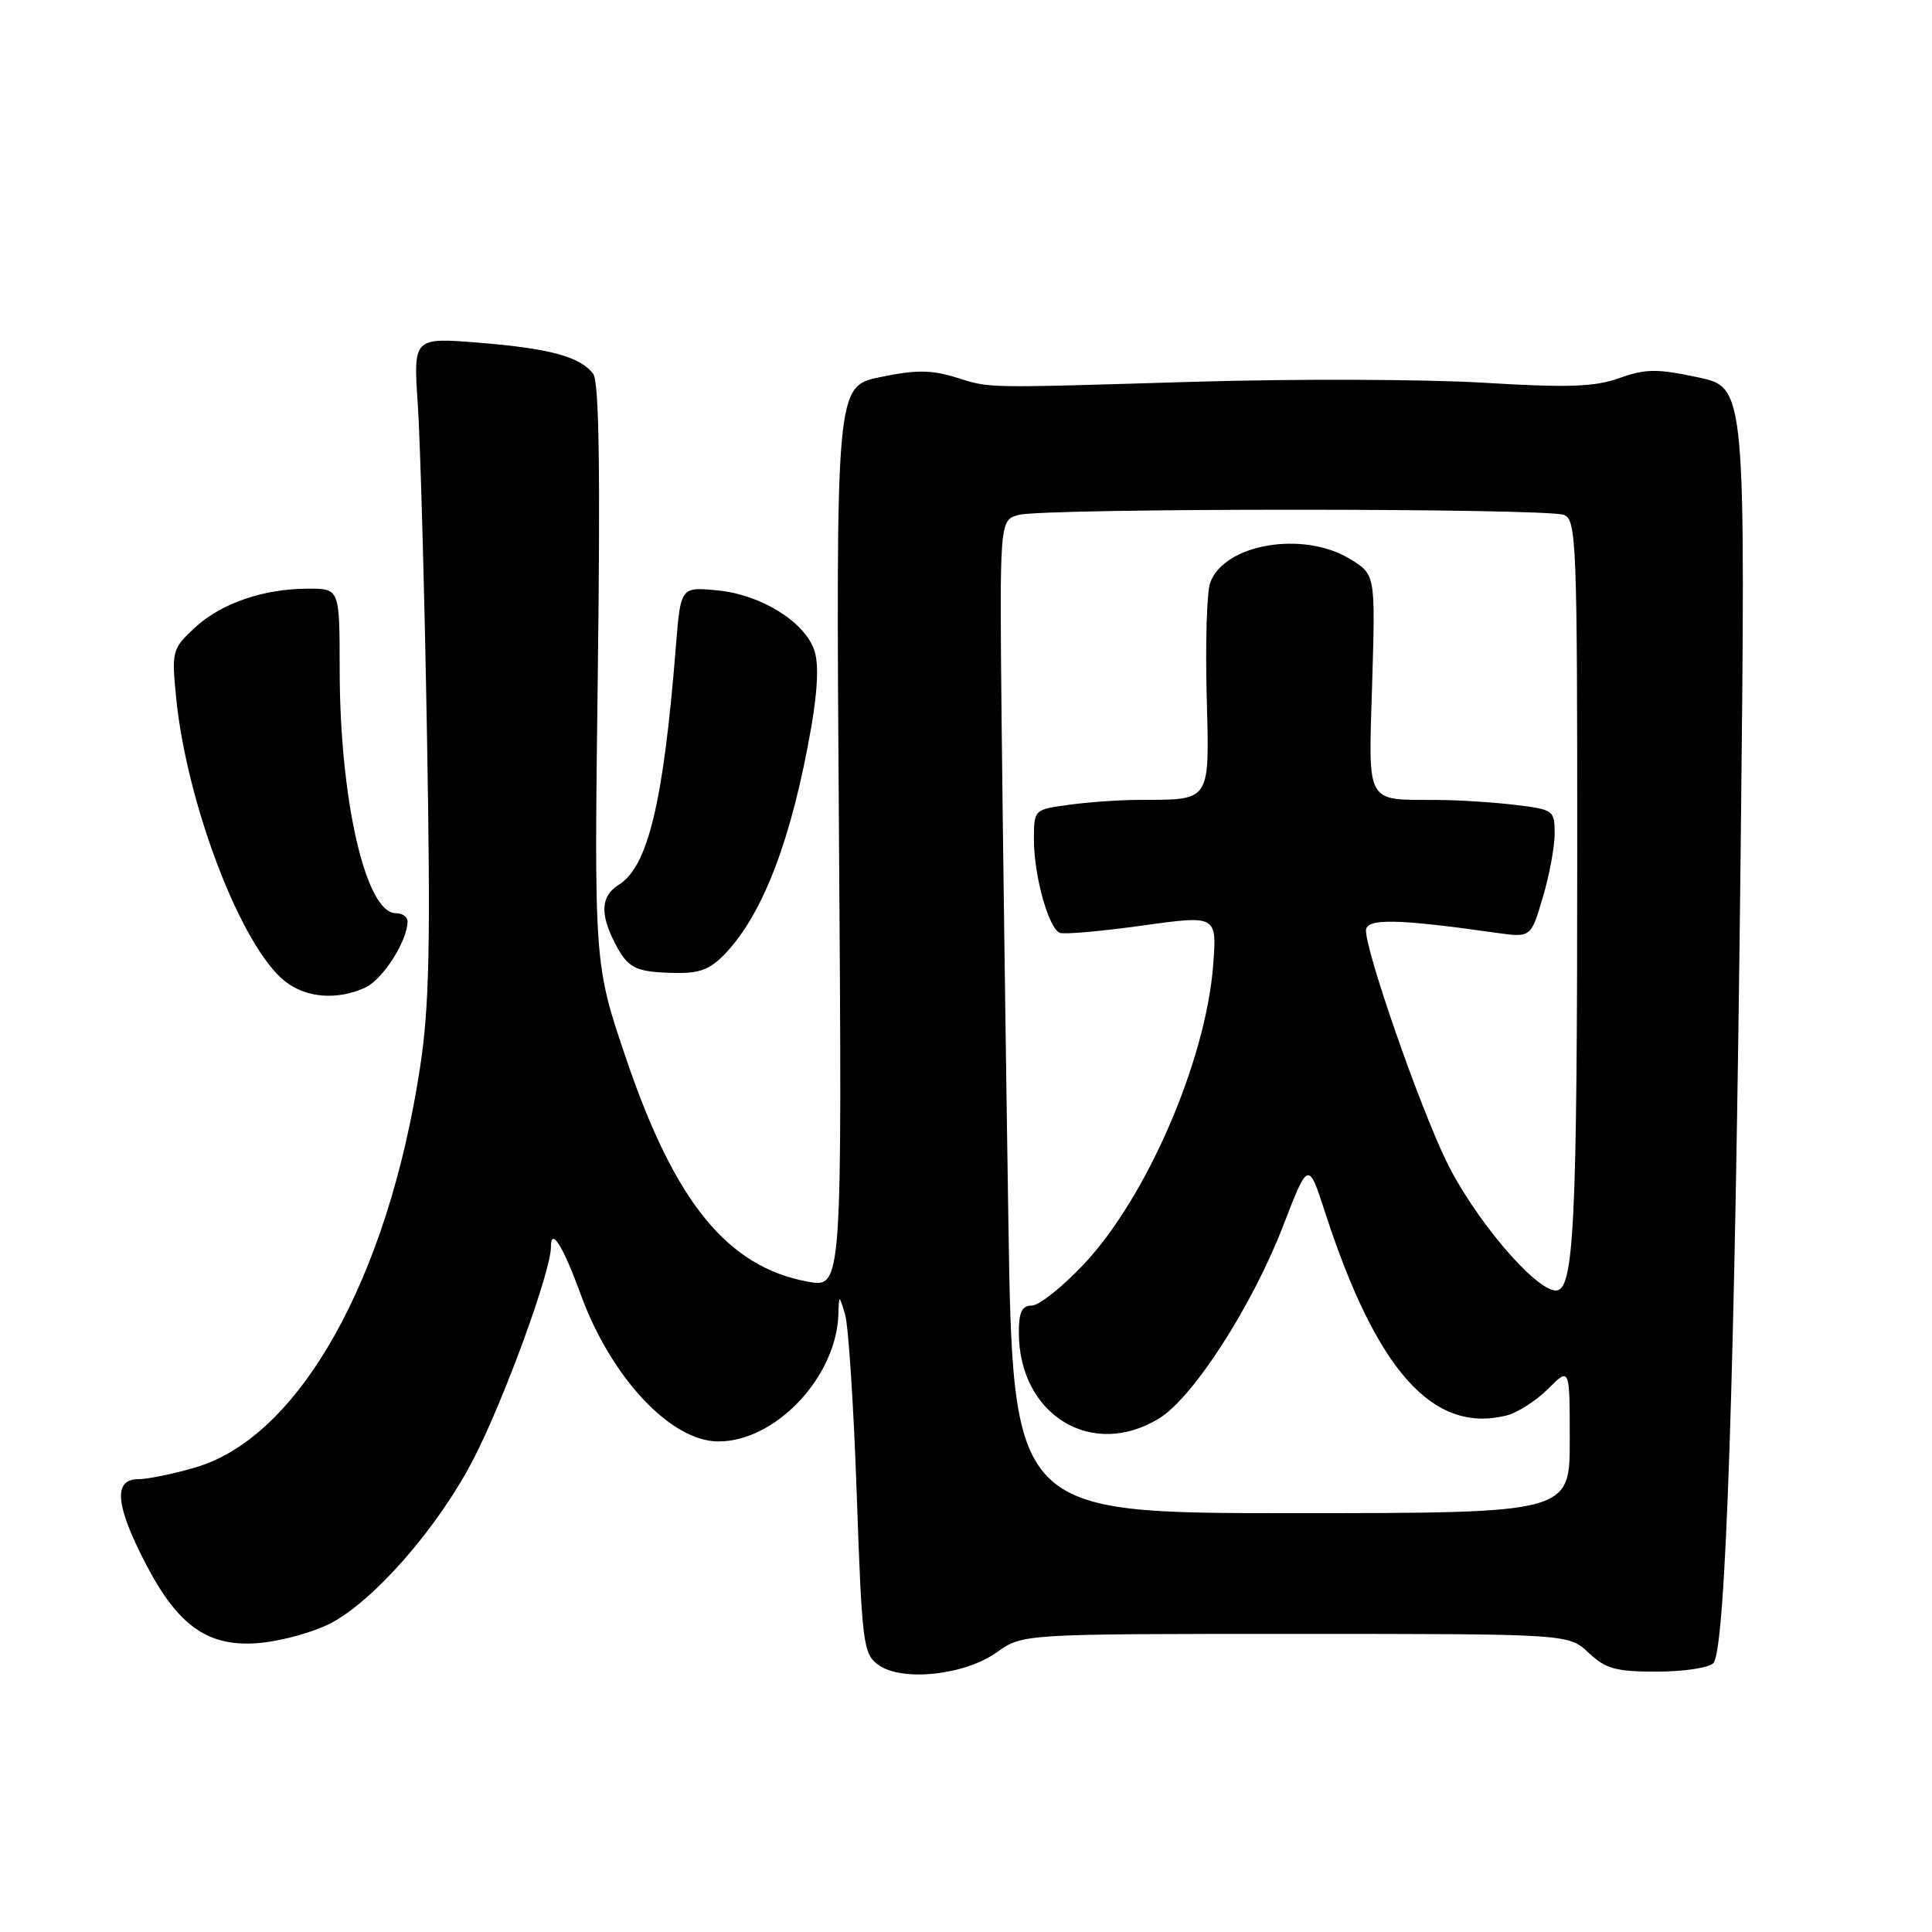 <?xml version="1.0" encoding="UTF-8" standalone="no"?>
<!DOCTYPE svg PUBLIC "-//W3C//DTD SVG 1.1//EN" "http://www.w3.org/Graphics/SVG/1.1/DTD/svg11.dtd" >
<svg xmlns="http://www.w3.org/2000/svg" xmlns:xlink="http://www.w3.org/1999/xlink" version="1.1" viewBox="0 0 256 256">
 <g >
 <path fill="currentColor"
d=" M 132.09 218.93 C 135.50 216.50 135.50 216.50 171.67 216.50 C 207.84 216.50 207.84 216.50 210.50 219.00 C 212.76 221.13 214.11 221.50 219.53 221.50 C 223.03 221.50 226.40 221.00 227.02 220.38 C 228.66 218.74 229.88 182.48 230.65 112.42 C 231.32 51.34 231.32 51.34 224.97 49.99 C 219.55 48.84 218.04 48.86 214.57 50.10 C 211.28 51.27 207.82 51.39 196.50 50.71 C 188.80 50.25 171.70 50.19 158.50 50.58 C 129.58 51.44 131.42 51.47 126.50 49.96 C 123.34 49.00 121.26 49.00 116.63 49.97 C 110.75 51.19 110.75 51.19 111.17 110.93 C 111.59 170.66 111.59 170.66 107.04 169.83 C 96.42 167.87 89.47 159.37 83.04 140.49 C 78.72 127.82 78.72 127.82 79.21 89.40 C 79.56 62.23 79.38 50.56 78.60 49.53 C 76.87 47.26 72.87 46.18 63.47 45.41 C 54.76 44.71 54.76 44.71 55.36 53.60 C 55.69 58.50 56.24 78.03 56.57 97.00 C 57.07 125.20 56.90 133.33 55.65 141.50 C 51.39 169.45 39.67 190.35 25.97 194.42 C 23.04 195.29 19.59 196.00 18.32 196.00 C 14.99 196.00 15.29 199.45 19.27 207.13 C 23.65 215.60 27.69 218.37 34.62 217.68 C 37.44 217.40 41.53 216.26 43.70 215.15 C 49.50 212.19 58.04 202.42 62.71 193.39 C 66.73 185.64 73.00 168.47 73.00 165.24 C 73.00 162.53 74.59 165.06 76.94 171.50 C 80.95 182.52 88.89 191.00 95.20 191.00 C 102.76 191.00 110.82 182.47 111.09 174.18 C 111.17 171.50 111.17 171.50 111.98 174.18 C 112.42 175.65 113.12 186.35 113.52 197.96 C 114.22 217.88 114.38 219.15 116.38 220.60 C 119.51 222.87 127.81 221.99 132.09 218.93 Z  M 48.40 130.86 C 50.71 129.81 54.00 124.66 54.00 122.10 C 54.00 121.49 53.30 121.00 52.44 121.00 C 48.47 121.00 45.02 106.03 45.01 88.75 C 45.00 78.00 45.00 78.00 40.87 78.00 C 34.91 78.00 29.27 79.95 25.76 83.22 C 22.83 85.96 22.74 86.30 23.32 92.28 C 24.70 106.48 31.97 125.47 37.78 130.04 C 40.58 132.24 44.68 132.56 48.40 130.86 Z  M 96.20 126.25 C 101.20 120.91 104.96 110.96 107.51 96.27 C 108.36 91.35 108.50 87.86 107.89 86.13 C 106.56 82.33 100.79 78.78 95.07 78.23 C 90.19 77.76 90.19 77.76 89.56 85.63 C 87.92 106.27 85.87 114.82 81.99 117.24 C 79.62 118.72 79.47 121.07 81.48 124.96 C 83.23 128.35 84.19 128.82 89.56 128.92 C 92.76 128.98 94.17 128.42 96.20 126.25 Z  M 133.61 161.50 C 133.28 140.05 132.88 110.45 132.72 95.71 C 132.45 68.93 132.45 68.93 134.97 68.23 C 138.29 67.31 204.98 67.31 207.25 68.23 C 208.88 68.89 209.00 71.98 208.99 113.22 C 208.99 162.30 208.56 171.00 206.17 171.00 C 203.41 171.00 195.24 161.34 191.60 153.77 C 187.97 146.24 181.00 126.18 181.00 123.30 C 181.00 121.66 185.07 121.73 198.17 123.59 C 202.85 124.25 202.85 124.25 204.42 118.94 C 205.29 116.03 206.00 112.21 206.00 110.46 C 206.00 107.37 205.85 107.26 200.75 106.65 C 197.86 106.30 193.25 106.01 190.50 106.00 C 180.82 105.95 181.32 106.86 181.82 90.49 C 182.25 76.12 182.25 76.12 178.87 74.06 C 172.67 70.28 162.16 72.08 160.35 77.24 C 159.91 78.48 159.71 85.17 159.89 92.10 C 160.26 106.44 160.58 105.96 150.89 105.99 C 148.35 105.99 144.19 106.29 141.64 106.64 C 137.00 107.27 137.00 107.27 137.00 111.27 C 137.00 116.04 138.95 123.05 140.44 123.61 C 141.02 123.83 145.94 123.40 151.37 122.64 C 161.25 121.27 161.25 121.27 160.75 127.89 C 159.79 140.54 151.91 158.75 143.56 167.57 C 140.74 170.56 137.66 173.00 136.71 173.00 C 135.42 173.00 135.00 173.86 135.00 176.53 C 135.00 187.50 144.70 193.44 153.63 187.92 C 158.14 185.13 165.93 173.02 170.02 162.44 C 173.36 153.80 173.36 153.80 175.59 160.67 C 182.40 181.64 189.88 190.00 199.62 187.56 C 201.07 187.20 203.55 185.61 205.13 184.03 C 208.00 181.15 208.00 181.15 208.00 190.83 C 208.00 200.50 208.00 200.50 171.11 200.50 C 134.22 200.50 134.22 200.50 133.61 161.50 Z "/>
</g>
</svg>